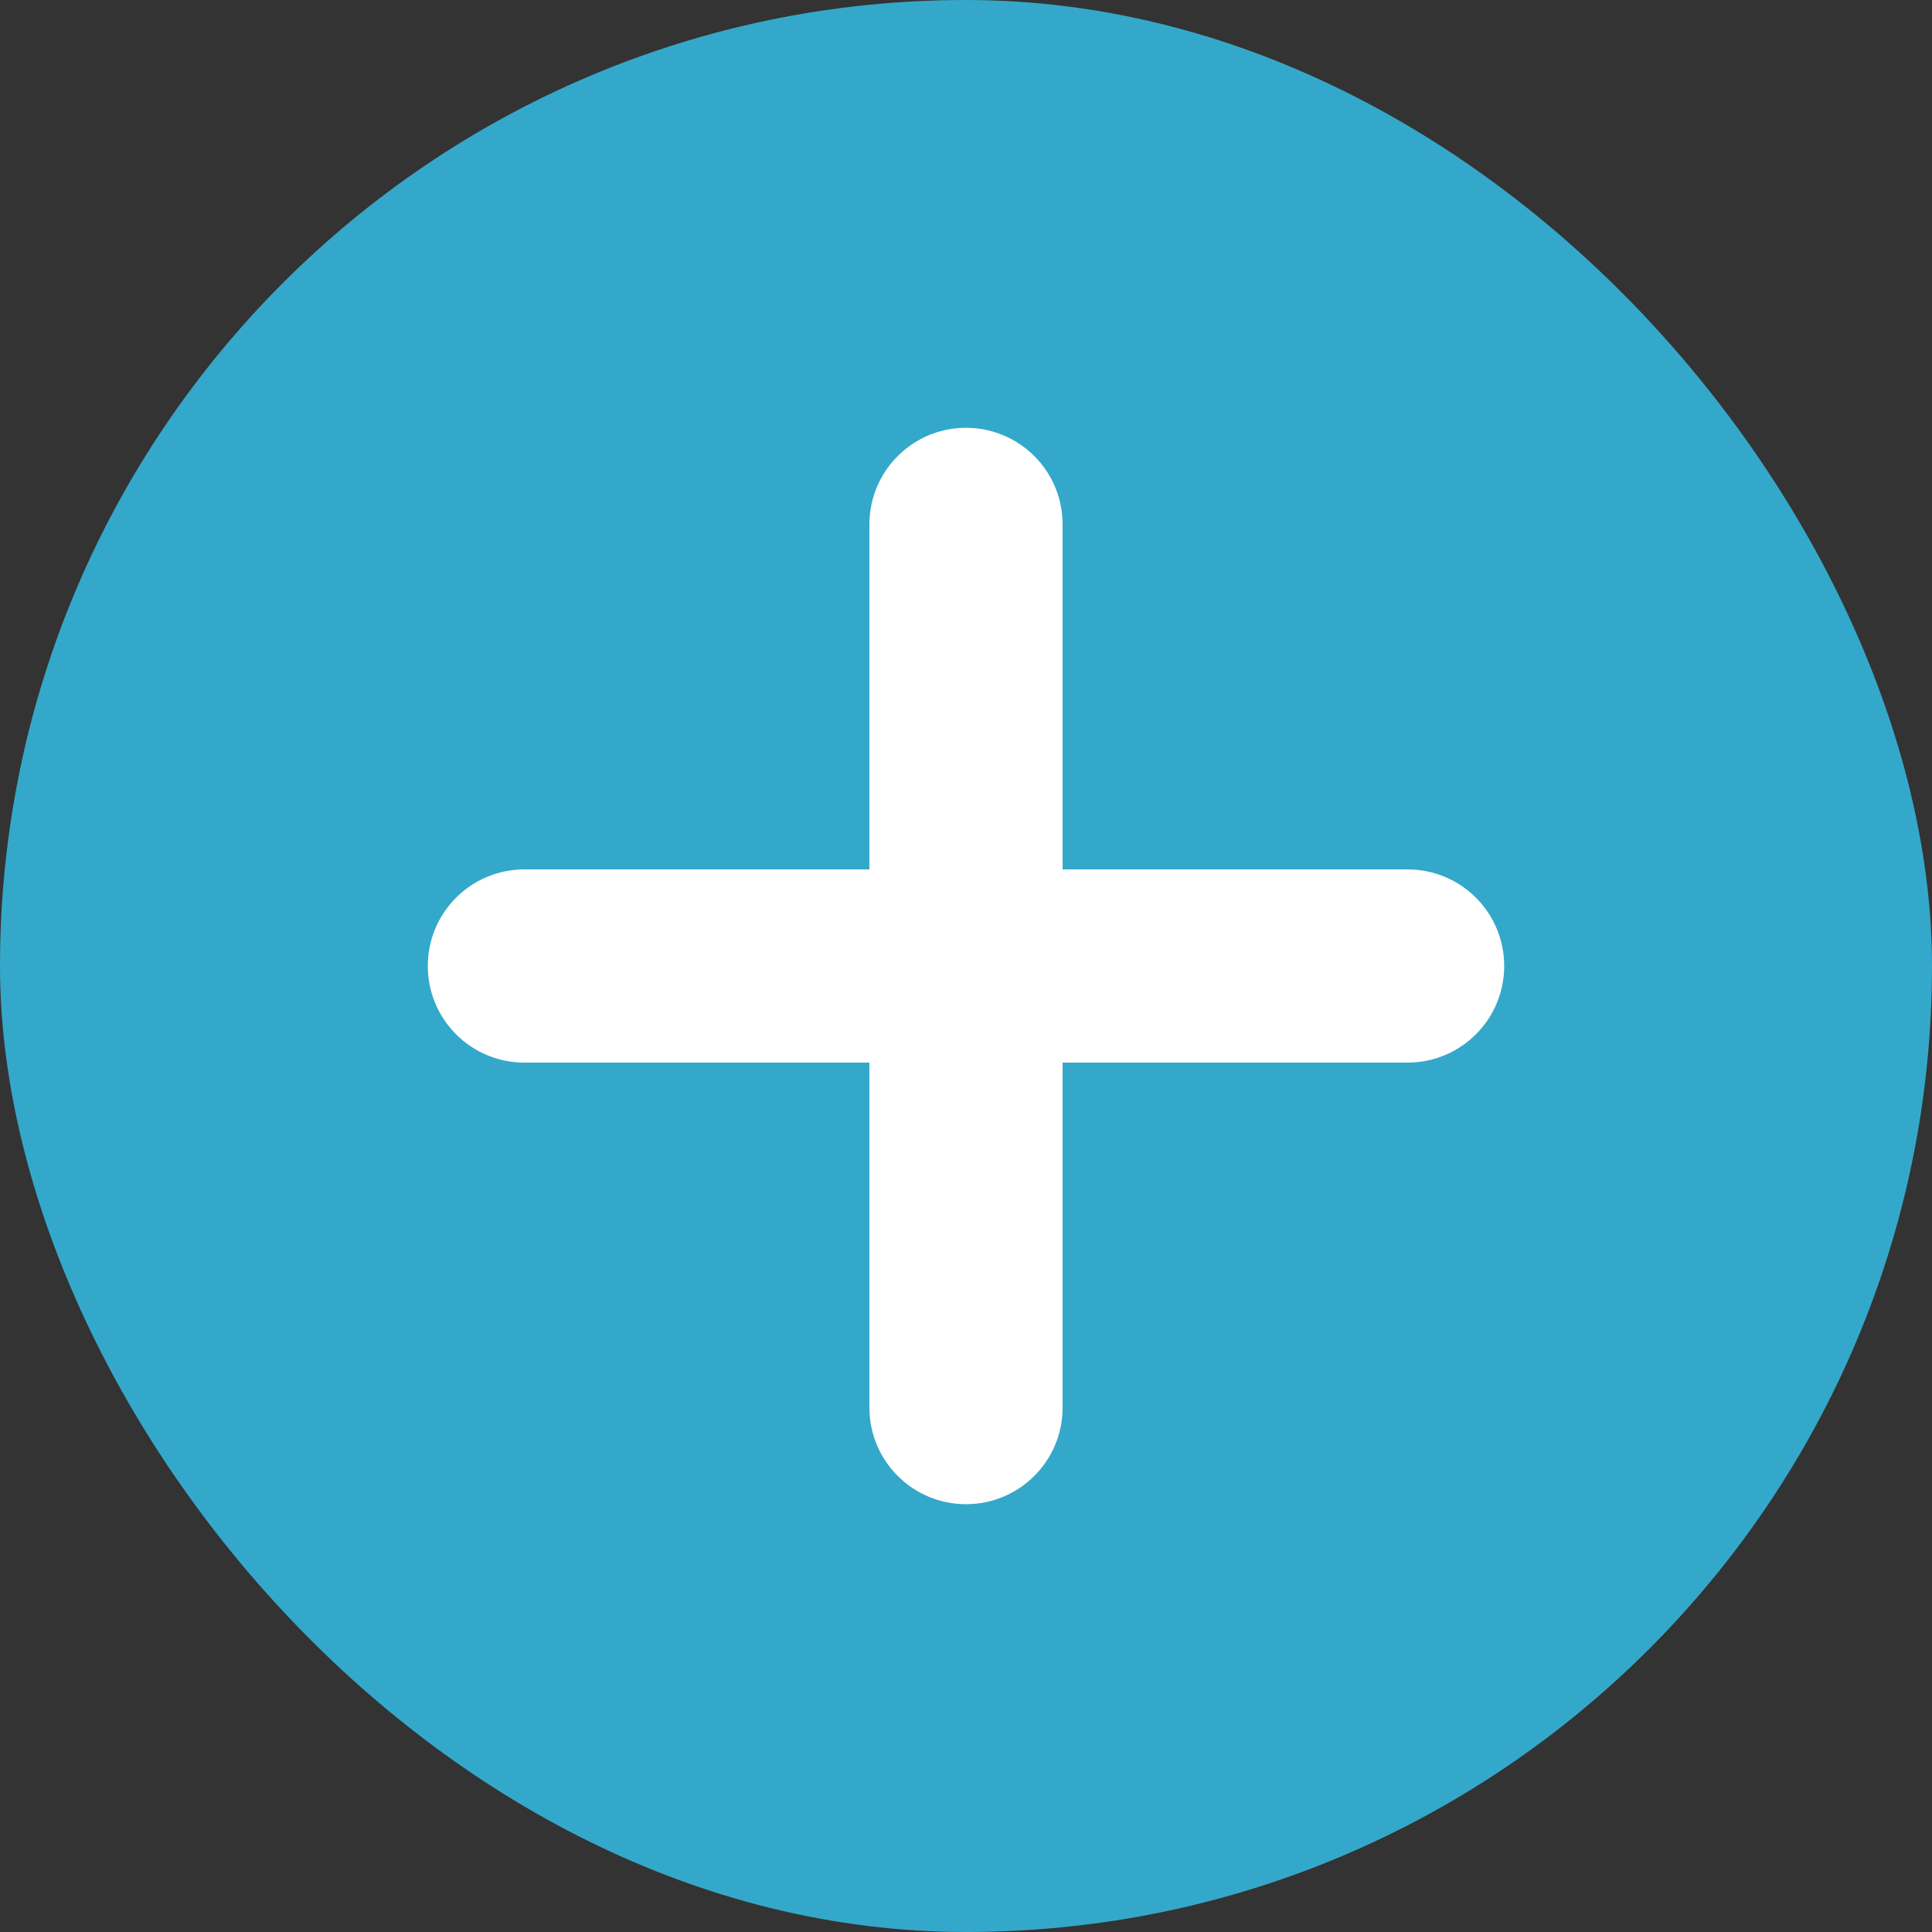 <svg width="30" height="30" viewBox="0 0 30 30" fill="none" xmlns="http://www.w3.org/2000/svg">
<rect x="0" y="0" width="30" height="30" fill="#333333" stroke="none"/>
<rect width="30" height="30" rx="15" fill="#35C5F0" fill-opacity="0.8"/>
<path d="M8.143 13.5C7.314 13.5 6.643 14.171 6.643 15C6.643 15.828 7.314 16.5 8.143 16.5V13.5ZM15 16.5C15.828 16.5 16.5 15.828 16.5 15C16.5 14.171 15.828 13.5 15 13.5V16.5ZM15 13.5C14.172 13.5 13.5 14.171 13.5 15C13.5 15.828 14.172 16.5 15 16.5V13.5ZM21.857 16.5C22.686 16.5 23.357 15.828 23.357 15C23.357 14.171 22.686 13.5 21.857 13.5V16.5ZM16.5 15C16.5 14.172 15.829 13.5 15 13.5C14.172 13.5 13.5 14.172 13.5 15H16.5ZM13.5 21.857C13.5 22.686 14.172 23.357 15 23.357C15.829 23.357 16.5 22.686 16.5 21.857H13.5ZM13.5 15C13.5 15.828 14.172 16.5 15 16.5C15.829 16.5 16.5 15.828 16.5 15H13.5ZM16.5 8.143C16.5 7.314 15.829 6.643 15 6.643C14.172 6.643 13.5 7.314 13.5 8.143H16.5ZM8.143 15V16.5H15V15V13.5H8.143V15ZM15 15V16.5H21.857V15V13.5H15V15ZM15 15C15 15 13.5 15 13.5 15C13.5 15 13.5 15 13.5 15C13.5 15 13.5 15 13.5 15C13.5 15 13.5 15 13.5 15C13.5 15 13.5 15 13.5 15C13.5 15 13.5 15 13.5 15C13.5 15 13.5 15 13.5 15C13.5 15 13.5 15 13.5 15C13.5 15 13.5 15 13.5 15C13.5 15 13.5 15 13.5 15C13.5 15 13.5 15 13.5 15C13.5 15 13.5 15 13.5 15C13.5 15 13.5 15 13.5 15C13.5 15 13.5 15 13.5 15C13.5 15 13.5 15 13.5 15C13.5 15 13.5 15 13.5 15C13.5 15 13.5 15 13.5 15C13.5 15 13.5 15 13.5 15C13.5 15 13.5 15 13.5 15C13.5 15 13.5 15 13.5 15C13.5 15 13.5 15.001 13.5 15.001C13.5 15.001 13.5 15.001 13.5 15.001C13.5 15.001 13.5 15.001 13.5 15.001C13.5 15.001 13.5 15.001 13.5 15.001C13.5 15.001 13.5 15.001 13.5 15.001C13.5 15.001 13.5 15.001 13.5 15.001C13.5 15.001 13.5 15.001 13.5 15.001C13.5 15.001 13.5 15.001 13.5 15.001C13.5 15.001 13.5 15.001 13.5 15.001C13.5 15.001 13.5 15.001 13.5 15.001C13.5 15.001 13.5 15.002 13.5 15.002C13.5 15.002 13.5 15.002 13.5 15.002C13.5 15.002 13.5 15.002 13.5 15.002C13.5 15.002 13.5 15.002 13.5 15.002C13.5 15.002 13.5 15.002 13.5 15.002C13.5 15.002 13.5 15.002 13.5 15.002C13.5 15.002 13.5 15.002 13.5 15.003C13.5 15.003 13.5 15.003 13.5 15.003C13.5 15.003 13.5 15.003 13.5 15.003C13.5 15.003 13.5 15.003 13.5 15.003C13.5 15.003 13.5 15.003 13.5 15.004C13.5 15.004 13.5 15.004 13.5 15.004C13.5 15.004 13.5 15.004 13.5 15.004C13.5 15.004 13.5 15.004 13.5 15.004C13.5 15.005 13.5 15.005 13.5 15.005C13.5 15.005 13.5 15.005 13.5 15.005C13.5 15.005 13.5 15.005 13.5 15.005C13.5 15.005 13.5 15.005 13.5 15.006C13.5 15.006 13.5 15.006 13.5 15.006C13.5 15.006 13.5 15.006 13.5 15.006C13.5 15.007 13.5 15.007 13.5 15.007C13.5 15.007 13.5 15.007 13.5 15.007C13.5 15.007 13.5 15.008 13.5 15.008C13.5 15.008 13.5 15.008 13.5 15.008C13.5 15.008 13.5 15.008 13.5 15.008C13.5 15.009 13.5 15.009 13.5 15.009C13.5 15.009 13.5 15.009 13.5 15.009C13.5 15.01 13.5 15.01 13.5 15.01C13.5 15.01 13.5 15.01 13.5 15.011C13.5 15.011 13.5 15.011 13.5 15.011C13.5 15.011 13.5 15.011 13.5 15.012C13.5 15.012 13.5 15.012 13.5 15.012C13.5 15.012 13.5 15.013 13.5 15.013C13.5 15.013 13.5 15.013 13.5 15.013C13.5 15.014 13.5 15.014 13.5 15.014C13.5 15.014 13.5 15.014 13.5 15.015C13.5 15.015 13.5 15.015 13.5 15.015C13.5 15.016 13.5 15.016 13.5 15.016C13.5 15.016 13.5 15.017 13.5 15.017C13.5 15.017 13.5 15.017 13.5 15.018C13.5 15.018 13.5 15.018 13.5 15.018C13.5 15.018 13.5 15.019 13.5 15.019C13.5 15.019 13.5 15.02 13.5 15.02C13.5 15.02 13.5 15.02 13.5 15.021C13.5 15.021 13.5 15.021 13.5 15.022C13.5 15.022 13.5 15.022 13.5 15.022C13.5 15.023 13.5 15.023 13.5 15.023C13.5 15.024 13.5 15.024 13.5 15.024C13.5 15.025 13.5 15.025 13.5 15.025C13.5 15.025 13.5 15.026 13.5 15.026C13.5 15.027 13.5 15.027 13.5 15.027C13.5 15.027 13.5 15.028 13.5 15.028C13.5 15.028 13.5 15.029 13.5 15.029C13.5 15.03 13.5 15.03 13.5 15.03C13.5 15.031 13.5 15.031 13.5 15.031C13.5 15.032 13.5 15.032 13.5 15.033C13.5 15.033 13.5 15.033 13.5 15.034C13.5 15.034 13.5 15.034 13.5 15.035C13.5 15.035 13.5 15.036 13.5 15.036C13.5 15.036 13.5 15.037 13.5 15.037C13.5 15.038 13.5 15.038 13.5 15.039C13.5 15.039 13.5 15.039 13.5 15.04C13.5 15.04 13.5 15.041 13.5 15.041C13.5 15.041 13.5 15.042 13.5 15.042C13.5 15.043 13.5 15.043 13.5 15.044C13.5 15.044 13.5 15.045 13.5 15.045C13.5 15.046 13.5 15.046 13.5 15.047C13.5 15.047 13.5 15.048 13.5 15.048C13.5 15.049 13.5 15.049 13.5 15.05C13.5 15.05 13.5 15.051 13.5 15.051C13.5 15.052 13.5 15.052 13.5 15.053C13.5 15.053 13.5 15.054 13.5 15.054C13.5 15.055 13.5 15.055 13.5 15.056C13.5 15.056 13.5 15.057 13.5 15.057C13.5 15.058 13.5 15.059 13.5 15.059C13.5 15.06 13.5 15.06 13.5 15.061C13.5 15.061 13.5 15.062 13.5 15.063C13.5 15.063 13.5 15.064 13.5 15.064C13.5 15.065 13.5 15.066 13.5 15.066C13.5 15.067 13.5 15.067 13.5 15.068C13.5 15.069 13.5 15.069 13.5 15.07C13.5 15.07 13.5 15.071 13.5 15.072C13.5 15.072 13.5 15.073 13.5 15.074C13.5 15.074 13.5 15.075 13.5 15.076C13.5 15.076 13.5 15.077 13.5 15.078C13.5 15.078 13.5 15.079 13.5 15.08C13.5 15.08 13.5 15.081 13.5 15.082C13.5 15.082 13.5 15.083 13.5 15.084C13.5 15.085 13.5 15.085 13.5 15.086C13.5 15.087 13.5 15.088 13.5 15.088C13.5 15.089 13.5 15.09 13.5 15.091C13.5 15.091 13.5 15.092 13.5 15.093C13.5 15.094 13.5 15.094 13.5 15.095C13.5 15.096 13.5 15.097 13.5 15.097C13.5 15.098 13.5 15.099 13.5 15.1C13.5 15.101 13.5 15.101 13.5 15.102C13.5 15.103 13.5 15.104 13.5 15.105C13.5 15.105 13.5 15.106 13.5 15.107C13.5 15.108 13.5 15.109 13.5 15.11C13.5 15.111 13.5 15.111 13.5 15.112C13.5 15.113 13.5 15.114 13.5 15.115C13.5 15.116 13.5 15.117 13.5 15.117C13.5 15.118 13.5 15.119 13.5 15.12C13.5 15.121 13.5 15.122 13.5 15.123C13.5 15.124 13.5 15.125 13.5 15.126C13.5 15.127 13.5 15.128 13.5 15.129C13.5 15.13 13.5 15.13 13.5 15.131C13.5 15.132 13.5 15.133 13.5 15.134C13.5 15.135 13.5 15.136 13.5 15.137C13.5 15.138 13.5 15.139 13.5 15.14C13.5 15.141 13.5 15.142 13.5 15.143C13.5 15.144 13.5 15.145 13.5 15.146C13.5 15.147 13.5 15.148 13.5 15.149C13.5 15.15 13.5 15.152 13.5 15.153C13.5 15.154 13.5 15.155 13.5 15.156C13.5 15.157 13.5 15.158 13.5 15.159C13.5 15.16 13.5 15.161 13.5 15.162C13.5 15.163 13.5 15.165 13.5 15.166C13.5 15.167 13.5 15.168 13.5 15.169C13.5 15.17 13.5 15.171 13.5 15.172C13.5 15.174 13.5 15.175 13.5 15.176C13.5 15.177 13.5 15.178 13.5 15.179C13.5 15.181 13.5 15.182 13.5 15.183C13.5 15.184 13.5 15.185 13.5 15.187C13.5 15.188 13.5 15.189 13.5 15.19C13.5 15.191 13.5 15.193 13.5 15.194C13.5 15.195 13.5 15.197 13.5 15.198C13.5 15.199 13.5 15.2 13.5 15.201C13.5 15.203 13.5 15.204 13.5 15.205C13.5 15.207 13.5 15.208 13.5 15.209C13.5 15.211 13.5 15.212 13.5 15.213C13.5 15.214 13.5 15.216 13.5 15.217C13.5 15.219 13.5 15.22 13.5 15.221C13.5 15.223 13.5 15.224 13.5 15.225C13.5 15.227 13.5 15.228 13.5 15.229C13.5 15.231 13.5 15.232 13.5 15.234C13.5 15.235 13.5 15.236 13.5 15.238C13.5 15.239 13.5 15.241 13.5 15.242C13.5 15.244 13.5 15.245 13.5 15.247C13.5 15.248 13.5 15.249 13.5 15.251C13.5 15.252 13.5 15.254 13.5 15.255C13.5 15.257 13.5 15.258 13.5 15.26C13.5 15.261 13.5 15.263 13.5 15.264C13.5 15.266 13.5 15.268 13.5 15.269C13.5 15.271 13.5 15.272 13.5 15.274C13.5 15.275 13.5 15.277 13.5 15.278C13.5 15.28 13.5 15.282 13.5 15.283C13.5 15.285 13.5 15.287 13.5 15.288C13.5 15.29 13.5 15.291 13.5 15.293C13.5 15.295 13.5 15.296 13.5 15.298C13.5 15.3 13.5 15.301 13.5 15.303C13.5 15.305 13.5 15.306 13.5 15.308C13.5 15.31 13.5 15.311 13.5 15.313C13.5 15.315 13.5 15.316 13.5 15.318C13.5 15.32 13.5 15.322 13.5 15.323C13.5 15.325 13.5 15.327 13.5 15.329C13.5 15.331 13.5 15.332 13.5 15.334C13.5 15.336 13.5 15.338 13.5 15.339C13.5 15.341 13.5 15.343 13.5 15.345C13.5 15.347 13.5 15.349 13.5 15.35C13.5 15.352 13.5 15.354 13.5 15.356C13.5 15.358 13.5 15.36 13.5 15.362C13.5 15.364 13.5 15.365 13.5 15.367C13.5 15.369 13.5 15.371 13.5 15.373C13.5 15.375 13.5 15.377 13.5 15.379C13.5 15.381 13.5 15.383 13.5 15.385C13.5 15.387 13.5 15.389 13.5 15.391C13.5 15.393 13.5 15.395 13.5 15.397C13.5 15.399 13.5 15.401 13.5 15.403C13.5 15.405 13.5 15.407 13.5 15.409C13.5 15.411 13.5 15.413 13.5 15.415C13.5 15.417 13.5 15.419 13.5 15.421C13.5 15.423 13.5 15.425 13.5 15.427C13.5 15.43 13.5 15.432 13.5 15.434C13.5 15.436 13.5 15.438 13.5 15.44C13.5 15.442 13.5 15.444 13.5 15.447C13.5 15.449 13.5 15.451 13.5 15.453C13.5 15.455 13.5 15.457 13.5 15.46C13.5 15.462 13.5 15.464 13.5 15.466C13.5 15.469 13.5 15.471 13.5 15.473C13.5 15.475 13.5 15.478 13.5 15.48C13.5 15.482 13.5 15.485 13.5 15.487C13.5 15.489 13.5 15.491 13.5 15.494C13.5 15.496 13.5 15.498 13.5 15.501C13.5 15.503 13.5 15.505 13.5 15.508C13.5 15.51 13.5 15.512 13.5 15.515C13.5 15.517 13.5 15.52 13.5 15.522C13.5 15.524 13.5 15.527 13.5 15.529C13.5 15.532 13.5 15.534 13.5 15.537C13.5 15.539 13.5 15.541 13.5 15.544C13.5 15.546 13.5 15.549 13.5 15.552C13.5 15.554 13.5 15.556 13.5 15.559C13.5 15.562 13.5 15.564 13.5 15.567C13.5 15.569 13.5 15.572 13.5 15.574C13.5 15.577 13.5 15.579 13.5 15.582C13.5 15.585 13.5 15.587 13.5 15.59C13.5 15.592 13.5 15.595 13.5 15.598C13.5 15.6 13.5 15.603 13.5 15.605C13.5 15.608 13.5 15.611 13.5 15.614C13.5 15.616 13.5 15.619 13.5 15.622C13.5 15.624 13.5 15.627 13.5 15.63C13.5 15.633 13.5 15.635 13.5 15.638C13.5 15.641 13.5 15.643 13.5 15.646C13.5 15.649 13.5 15.652 13.5 15.655C13.5 15.657 13.5 15.66 13.5 15.663C13.5 15.666 13.5 15.669 13.5 15.671C13.5 15.674 13.5 15.677 13.5 15.68C13.5 15.683 13.5 15.686 13.5 15.689C13.5 15.692 13.5 15.695 13.5 15.697C13.5 15.7 13.5 15.703 13.5 15.706C13.5 15.709 13.5 15.712 13.5 15.715C13.5 15.718 13.5 15.721 13.5 15.724C13.5 15.727 13.5 15.73 13.5 15.733C13.5 15.736 13.5 15.739 13.5 15.742C13.5 15.745 13.5 15.748 13.5 15.751C13.5 15.754 13.5 15.758 13.5 15.761C13.5 15.764 13.5 15.767 13.5 15.77C13.5 15.773 13.5 15.776 13.5 15.779C13.5 15.782 13.5 15.786 13.5 15.789C13.5 15.792 13.5 15.795 13.5 15.798C13.5 15.802 13.5 15.805 13.5 15.808C13.5 15.811 13.5 15.814 13.5 15.818C13.5 15.821 13.5 15.824 13.5 15.827C13.5 15.831 13.5 15.834 13.5 15.837C13.5 15.841 13.5 15.844 13.5 15.847C13.5 15.851 13.5 15.854 13.5 15.857C13.5 15.861 13.5 15.864 13.5 15.867C13.5 15.871 13.5 15.874 13.5 15.877C13.5 15.881 13.5 15.884 13.5 15.888C13.5 15.891 13.5 15.895 13.5 15.898C13.5 15.901 13.5 15.905 13.5 15.908C13.5 15.912 13.5 15.915 13.5 15.919C13.5 15.922 13.5 15.926 13.5 15.929C13.5 15.933 13.5 15.937 13.5 15.94C13.5 15.944 13.5 15.947 13.5 15.951C13.5 15.954 13.5 15.958 13.5 15.962C13.5 15.965 13.5 15.969 13.5 15.972C13.5 15.976 13.5 15.98 13.5 15.983C13.5 15.987 13.5 15.991 13.5 15.995C13.5 15.998 13.5 16.002 13.5 16.006C13.5 16.009 13.5 16.013 13.5 16.017C13.5 16.021 13.5 16.024 13.5 16.028C13.5 16.032 13.5 16.036 13.5 16.04C13.5 16.043 13.5 16.047 13.5 16.051C13.5 16.055 13.5 16.059 13.5 16.062C13.5 16.066 13.5 16.07 13.5 16.074C13.5 16.078 13.5 16.082 13.5 16.086C13.5 16.09 13.5 16.094 13.5 16.098C13.5 16.102 13.5 16.106 13.5 16.11C13.5 16.113 13.5 16.117 13.5 16.122C13.5 16.125 13.5 16.13 13.5 16.134C13.5 16.138 13.5 16.142 13.5 16.146C13.5 16.15 13.5 16.154 13.5 16.158C13.5 16.162 13.5 16.166 13.5 16.17C13.5 16.174 13.5 16.178 13.5 16.183C13.5 16.187 13.5 16.191 13.5 16.195C13.5 16.199 13.5 16.203 13.5 16.208C13.5 16.212 13.5 16.216 13.5 16.22C13.5 16.225 13.5 16.229 13.5 16.233C13.5 16.237 13.5 16.242 13.5 16.246C13.5 16.25 13.5 16.255 13.5 16.259C13.5 16.263 13.5 16.268 13.5 16.272C13.5 16.276 13.5 16.281 13.5 16.285C13.5 16.29 13.5 16.294 13.5 16.298C13.5 16.303 13.5 16.307 13.5 16.312C13.5 16.316 13.5 16.32 13.5 16.325C13.5 16.329 13.5 16.334 13.5 16.338C13.5 16.343 13.5 16.348 13.5 16.352C13.5 16.357 13.5 16.361 13.5 16.366C13.5 16.37 13.5 16.375 13.5 16.379C13.5 16.384 13.5 16.389 13.5 16.393C13.5 16.398 13.5 16.402 13.5 16.407C13.5 16.412 13.5 16.416 13.5 16.421C13.5 16.426 13.5 16.431 13.5 16.435C13.5 16.44 13.5 16.445 13.5 16.45C13.5 16.454 13.5 16.459 13.5 16.464C13.5 16.469 13.5 16.473 13.5 16.478C13.5 16.483 13.5 16.488 13.5 16.493C13.5 16.498 13.5 16.503 13.5 16.507C13.5 16.512 13.5 16.517 13.5 16.522C13.5 16.527 13.5 16.532 13.5 16.537C13.5 16.542 13.5 16.547 13.5 16.552C13.5 16.557 13.5 16.562 13.5 16.567C13.5 16.572 13.5 16.577 13.5 16.582C13.5 16.587 13.5 16.592 13.5 16.597C13.5 16.602 13.5 16.607 13.5 16.612C13.5 16.617 13.5 16.622 13.5 16.628C13.5 16.633 13.5 16.638 13.5 16.643C13.5 16.648 13.5 16.653 13.5 16.659C13.5 16.664 13.5 16.669 13.5 16.674C13.5 16.679 13.5 16.685 13.5 16.69C13.5 16.695 13.5 16.7 13.5 16.706C13.5 16.711 13.5 16.716 13.5 16.722C13.5 16.727 13.5 16.732 13.5 16.738C13.5 16.743 13.5 16.748 13.5 16.754C13.5 16.759 13.5 16.765 13.5 16.77C13.5 16.776 13.5 16.781 13.5 16.786C13.5 16.792 13.5 16.797 13.5 16.803C13.5 16.808 13.5 16.814 13.5 16.819C13.5 16.825 13.5 16.83 13.5 16.836C13.5 16.842 13.5 16.847 13.5 16.853C13.5 16.858 13.5 16.864 13.5 16.87C13.5 16.875 13.5 16.881 13.5 16.887C13.5 16.892 13.5 16.898 13.5 16.904C13.5 16.909 13.5 16.915 13.5 16.921C13.5 16.927 13.5 16.932 13.5 16.938C13.5 16.944 13.5 16.95 13.5 16.955C13.5 16.961 13.5 16.967 13.5 16.973C13.5 16.979 13.5 16.985 13.5 16.99C13.5 16.996 13.5 17.002 13.5 17.008C13.5 17.014 13.5 17.02 13.5 17.026C13.5 17.032 13.5 17.038 13.5 17.044C13.5 17.05 13.5 17.056 13.5 17.062C13.5 17.068 13.5 17.074 13.5 17.08C13.5 17.086 13.5 17.092 13.5 17.098C13.5 17.104 13.5 17.11 13.5 17.116C13.5 17.122 13.5 17.128 13.5 17.135C13.5 17.141 13.5 17.147 13.5 17.153C13.5 17.159 13.5 17.166 13.5 17.172C13.5 17.178 13.5 17.184 13.5 17.191C13.5 17.197 13.5 17.203 13.5 17.209C13.5 17.216 13.5 17.222 13.5 17.228C13.5 17.235 13.5 17.241 13.5 17.247C13.5 17.254 13.5 17.26 13.5 17.266C13.5 17.273 13.5 17.279 13.5 17.286C13.5 17.292 13.5 17.299 13.5 17.305C13.5 17.311 13.5 17.318 13.5 17.325C13.5 17.331 13.5 17.338 13.5 17.344C13.5 17.351 13.5 17.357 13.5 17.364C13.5 17.37 13.5 17.377 13.5 17.384C13.5 17.39 13.5 17.397 13.5 17.404C13.5 17.41 13.5 17.417 13.5 17.424C13.5 17.43 13.5 17.437 13.5 17.444C13.5 17.451 13.5 17.457 13.5 17.464C13.5 17.471 13.5 17.477 13.5 17.484C13.5 17.491 13.5 17.498 13.5 17.505C13.5 17.512 13.5 17.518 13.5 17.525C13.5 17.532 13.5 17.539 13.5 17.546C13.5 17.553 13.5 17.56 13.5 17.567C13.5 17.574 13.5 17.581 13.5 17.588C13.5 17.595 13.5 17.602 13.5 17.609C13.5 17.616 13.5 17.623 13.5 17.63C13.5 17.637 13.5 17.644 13.5 17.651C13.5 17.658 13.5 17.666 13.5 17.673C13.5 17.68 13.5 17.687 13.5 17.694C13.5 17.701 13.5 17.709 13.5 17.716C13.5 17.723 13.5 17.73 13.5 17.738C13.5 17.745 13.5 17.752 13.5 17.759C13.5 17.767 13.5 17.774 13.5 17.781C13.5 17.789 13.5 17.796 13.5 17.803C13.5 17.811 13.5 17.818 13.5 17.826C13.5 17.833 13.5 17.84 13.5 17.848C13.5 17.855 13.5 17.863 13.5 17.87C13.5 17.878 13.5 17.885 13.5 17.893C13.5 17.9 13.5 17.908 13.5 17.916C13.5 17.923 13.5 17.931 13.5 17.938C13.5 17.946 13.5 17.953 13.5 17.961C13.5 17.969 13.5 17.977 13.5 17.984C13.5 17.992 13.5 18 13.5 18.007C13.5 18.015 13.5 18.023 13.5 18.031C13.5 18.038 13.5 18.046 13.5 18.054C13.5 18.062 13.5 18.07 13.5 18.078C13.5 18.085 13.5 18.093 13.5 18.101C13.5 18.109 13.5 18.117 13.5 18.125C13.5 18.133 13.5 18.141 13.5 18.149C13.5 18.157 13.5 18.165 13.5 18.173C13.5 18.181 13.5 18.189 13.5 18.197C13.5 18.205 13.5 18.213 13.5 18.221C13.5 18.229 13.5 18.237 13.5 18.245C13.5 18.253 13.5 18.262 13.5 18.27C13.5 18.278 13.5 18.286 13.5 18.294C13.5 18.302 13.5 18.311 13.5 18.319C13.5 18.327 13.5 18.336 13.5 18.344C13.5 18.352 13.5 18.36 13.5 18.369C13.5 18.377 13.5 18.386 13.5 18.394C13.5 18.402 13.5 18.411 13.5 18.419C13.5 18.427 13.5 18.436 13.5 18.444C13.5 18.453 13.5 18.461 13.5 18.47C13.5 18.478 13.5 18.487 13.5 18.495C13.5 18.504 13.5 18.513 13.5 18.521C13.5 18.53 13.5 18.538 13.5 18.547C13.5 18.556 13.5 18.564 13.5 18.573C13.5 18.582 13.5 18.59 13.5 18.599C13.5 18.608 13.5 18.616 13.5 18.625C13.5 18.634 13.5 18.643 13.5 18.652C13.5 18.66 13.5 18.669 13.5 18.678C13.5 18.687 13.5 18.696 13.5 18.705C13.5 18.713 13.5 18.722 13.5 18.731C13.5 18.74 13.5 18.749 13.5 18.758C13.5 18.767 13.5 18.776 13.5 18.785C13.5 18.794 13.5 18.803 13.5 18.812C13.5 18.821 13.5 18.83 13.5 18.84C13.5 18.849 13.5 18.858 13.5 18.867C13.5 18.876 13.5 18.885 13.5 18.894C13.5 18.904 13.5 18.913 13.5 18.922C13.5 18.931 13.5 18.94 13.5 18.95C13.5 18.959 13.5 18.968 13.5 18.978C13.5 18.987 13.5 18.996 13.5 19.006C13.5 19.015 13.5 19.024 13.5 19.034C13.5 19.043 13.5 19.052 13.5 19.062C13.5 19.071 13.5 19.081 13.5 19.09C13.5 19.1 13.5 19.109 13.5 19.119C13.5 19.128 13.5 19.138 13.5 19.148C13.5 19.157 13.5 19.167 13.5 19.176C13.5 19.186 13.5 19.196 13.5 19.205C13.5 19.215 13.5 19.225 13.5 19.234C13.5 19.244 13.5 19.254 13.5 19.264C13.5 19.273 13.5 19.283 13.5 19.293C13.5 19.303 13.5 19.313 13.5 19.322C13.5 19.332 13.5 19.342 13.5 19.352C13.5 19.362 13.5 19.372 13.5 19.382C13.5 19.392 13.5 19.402 13.5 19.412C13.5 19.422 13.5 19.432 13.5 19.442C13.5 19.452 13.5 19.462 13.5 19.472C13.5 19.482 13.5 19.492 13.5 19.502C13.5 19.512 13.5 19.522 13.5 19.532C13.5 19.543 13.5 19.553 13.5 19.563C13.5 19.573 13.5 19.584 13.5 19.594C13.5 19.604 13.5 19.614 13.5 19.625C13.5 19.635 13.5 19.645 13.5 19.655C13.5 19.666 13.5 19.676 13.5 19.687C13.5 19.697 13.5 19.707 13.5 19.718C13.5 19.728 13.5 19.739 13.5 19.749C13.5 19.76 13.5 19.77 13.5 19.781C13.5 19.791 13.5 19.802 13.5 19.812C13.5 19.823 13.5 19.834 13.5 19.844C13.5 19.855 13.5 19.866 13.5 19.876C13.5 19.887 13.5 19.898 13.5 19.908C13.5 19.919 13.5 19.93 13.5 19.941C13.5 19.951 13.5 19.962 13.5 19.973C13.5 19.984 13.5 19.994 13.5 20.005C13.5 20.016 13.5 20.027 13.5 20.038C13.5 20.049 13.5 20.06 13.5 20.071C13.5 20.082 13.5 20.093 13.5 20.104C13.5 20.115 13.5 20.126 13.5 20.137C13.5 20.148 13.5 20.159 13.5 20.17C13.5 20.181 13.5 20.192 13.5 20.203C13.5 20.215 13.5 20.226 13.5 20.237C13.5 20.248 13.5 20.259 13.5 20.27C13.5 20.282 13.5 20.293 13.5 20.304C13.5 20.316 13.5 20.327 13.5 20.338C13.5 20.349 13.5 20.361 13.5 20.372C13.5 20.384 13.5 20.395 13.5 20.407C13.5 20.418 13.5 20.429 13.5 20.441C13.5 20.452 13.5 20.464 13.5 20.475C13.5 20.487 13.5 20.498 13.5 20.51C13.5 20.522 13.5 20.533 13.5 20.545C13.5 20.556 13.5 20.568 13.5 20.58C13.5 20.591 13.5 20.603 13.5 20.615C13.5 20.627 13.5 20.638 13.5 20.65C13.5 20.662 13.5 20.674 13.5 20.686C13.5 20.697 13.5 20.709 13.5 20.721C13.5 20.733 13.5 20.745 13.5 20.757C13.5 20.769 13.5 20.781 13.5 20.793C13.5 20.805 13.5 20.817 13.5 20.828C13.5 20.84 13.5 20.853 13.5 20.865C13.5 20.877 13.5 20.889 13.5 20.901C13.5 20.913 13.5 20.925 13.5 20.937C13.5 20.95 13.5 20.962 13.5 20.974C13.5 20.986 13.5 20.998 13.5 21.011C13.5 21.023 13.5 21.035 13.5 21.047C13.5 21.06 13.5 21.072 13.5 21.085C13.5 21.097 13.5 21.109 13.5 21.122C13.5 21.134 13.5 21.147 13.5 21.159C13.5 21.172 13.5 21.184 13.5 21.197C13.5 21.209 13.5 21.222 13.5 21.234C13.5 21.247 13.5 21.259 13.5 21.272C13.5 21.285 13.5 21.297 13.5 21.31C13.5 21.323 13.5 21.335 13.5 21.348C13.5 21.361 13.5 21.373 13.5 21.386C13.5 21.399 13.5 21.412 13.5 21.425C13.5 21.437 13.5 21.45 13.5 21.463C13.5 21.476 13.5 21.489 13.5 21.502C13.5 21.515 13.5 21.528 13.5 21.541C13.5 21.554 13.5 21.567 13.5 21.58C13.5 21.593 13.5 21.606 13.5 21.619C13.5 21.632 13.5 21.645 13.5 21.658C13.5 21.671 13.5 21.684 13.5 21.698C13.5 21.711 13.5 21.724 13.5 21.737C13.5 21.75 13.5 21.764 13.5 21.777C13.5 21.79 13.5 21.804 13.5 21.817C13.5 21.83 13.5 21.844 13.5 21.857H15H16.5C16.5 21.844 16.5 21.83 16.5 21.817C16.5 21.804 16.5 21.79 16.5 21.777C16.5 21.764 16.5 21.75 16.5 21.737C16.5 21.724 16.5 21.711 16.5 21.698C16.5 21.684 16.5 21.671 16.5 21.658C16.5 21.645 16.5 21.632 16.5 21.619C16.5 21.606 16.5 21.593 16.5 21.58C16.5 21.567 16.5 21.554 16.5 21.541C16.5 21.528 16.5 21.515 16.5 21.502C16.5 21.489 16.5 21.476 16.5 21.463C16.5 21.45 16.5 21.437 16.5 21.425C16.5 21.412 16.5 21.399 16.5 21.386C16.5 21.373 16.5 21.361 16.5 21.348C16.5 21.335 16.5 21.323 16.5 21.31C16.5 21.297 16.5 21.285 16.5 21.272C16.5 21.259 16.5 21.247 16.5 21.234C16.5 21.222 16.5 21.209 16.5 21.197C16.5 21.184 16.5 21.172 16.5 21.159C16.5 21.147 16.5 21.134 16.5 21.122C16.5 21.109 16.5 21.097 16.5 21.085C16.5 21.072 16.5 21.06 16.5 21.047C16.5 21.035 16.5 21.023 16.5 21.011C16.5 20.998 16.5 20.986 16.5 20.974C16.5 20.962 16.5 20.95 16.5 20.937C16.5 20.925 16.5 20.913 16.5 20.901C16.5 20.889 16.5 20.877 16.5 20.865C16.5 20.853 16.5 20.84 16.5 20.828C16.5 20.817 16.5 20.805 16.5 20.793C16.5 20.781 16.5 20.769 16.5 20.757C16.5 20.745 16.5 20.733 16.5 20.721C16.5 20.709 16.5 20.697 16.5 20.686C16.5 20.674 16.5 20.662 16.5 20.65C16.5 20.638 16.5 20.627 16.5 20.615C16.5 20.603 16.5 20.591 16.5 20.58C16.5 20.568 16.5 20.556 16.5 20.545C16.5 20.533 16.5 20.522 16.5 20.51C16.5 20.498 16.5 20.487 16.5 20.475C16.5 20.464 16.5 20.452 16.5 20.441C16.5 20.429 16.5 20.418 16.5 20.407C16.5 20.395 16.5 20.384 16.5 20.372C16.5 20.361 16.5 20.349 16.5 20.338C16.5 20.327 16.5 20.316 16.5 20.304C16.5 20.293 16.5 20.282 16.5 20.27C16.5 20.259 16.5 20.248 16.5 20.237C16.5 20.226 16.5 20.215 16.5 20.203C16.5 20.192 16.5 20.181 16.5 20.17C16.5 20.159 16.5 20.148 16.5 20.137C16.5 20.126 16.5 20.115 16.5 20.104C16.5 20.093 16.5 20.082 16.5 20.071C16.5 20.06 16.5 20.049 16.5 20.038C16.5 20.027 16.5 20.016 16.5 20.005C16.5 19.994 16.5 19.984 16.5 19.973C16.5 19.962 16.5 19.951 16.5 19.941C16.5 19.93 16.5 19.919 16.5 19.908C16.5 19.898 16.5 19.887 16.5 19.876C16.5 19.866 16.5 19.855 16.5 19.844C16.5 19.834 16.5 19.823 16.5 19.812C16.5 19.802 16.5 19.791 16.5 19.781C16.5 19.77 16.5 19.76 16.5 19.749C16.5 19.739 16.5 19.728 16.5 19.718C16.5 19.707 16.5 19.697 16.5 19.687C16.5 19.676 16.5 19.666 16.5 19.655C16.5 19.645 16.5 19.635 16.5 19.625C16.5 19.614 16.5 19.604 16.5 19.594C16.5 19.584 16.5 19.573 16.5 19.563C16.5 19.553 16.5 19.543 16.5 19.532C16.5 19.522 16.5 19.512 16.5 19.502C16.5 19.492 16.5 19.482 16.5 19.472C16.5 19.462 16.5 19.452 16.5 19.442C16.5 19.432 16.5 19.422 16.5 19.412C16.5 19.402 16.5 19.392 16.5 19.382C16.5 19.372 16.5 19.362 16.5 19.352C16.5 19.342 16.5 19.332 16.5 19.322C16.5 19.313 16.5 19.303 16.5 19.293C16.5 19.283 16.5 19.273 16.5 19.264C16.5 19.254 16.5 19.244 16.5 19.234C16.5 19.225 16.5 19.215 16.5 19.205C16.5 19.196 16.5 19.186 16.5 19.176C16.5 19.167 16.5 19.157 16.5 19.148C16.5 19.138 16.5 19.128 16.5 19.119C16.5 19.109 16.5 19.1 16.5 19.09C16.5 19.081 16.5 19.071 16.5 19.062C16.5 19.052 16.5 19.043 16.5 19.034C16.5 19.024 16.5 19.015 16.5 19.006C16.5 18.996 16.5 18.987 16.5 18.978C16.5 18.968 16.5 18.959 16.5 18.95C16.5 18.94 16.5 18.931 16.5 18.922C16.5 18.913 16.5 18.904 16.5 18.894C16.5 18.885 16.5 18.876 16.5 18.867C16.5 18.858 16.5 18.849 16.5 18.84C16.5 18.83 16.5 18.821 16.5 18.812C16.5 18.803 16.5 18.794 16.5 18.785C16.5 18.776 16.5 18.767 16.5 18.758C16.5 18.749 16.5 18.74 16.5 18.731C16.5 18.722 16.5 18.713 16.5 18.705C16.5 18.696 16.5 18.687 16.5 18.678C16.5 18.669 16.5 18.66 16.5 18.652C16.5 18.643 16.5 18.634 16.5 18.625C16.5 18.616 16.5 18.608 16.5 18.599C16.5 18.59 16.5 18.582 16.5 18.573C16.5 18.564 16.5 18.556 16.5 18.547C16.5 18.538 16.5 18.53 16.5 18.521C16.5 18.513 16.5 18.504 16.5 18.495C16.5 18.487 16.5 18.478 16.5 18.47C16.5 18.461 16.5 18.453 16.5 18.444C16.5 18.436 16.5 18.427 16.5 18.419C16.5 18.411 16.5 18.402 16.5 18.394C16.5 18.386 16.5 18.377 16.5 18.369C16.5 18.36 16.5 18.352 16.5 18.344C16.5 18.336 16.5 18.327 16.5 18.319C16.5 18.311 16.5 18.302 16.5 18.294C16.5 18.286 16.5 18.278 16.5 18.27C16.5 18.262 16.5 18.253 16.5 18.245C16.5 18.237 16.5 18.229 16.5 18.221C16.5 18.213 16.5 18.205 16.5 18.197C16.5 18.189 16.5 18.181 16.5 18.173C16.5 18.165 16.5 18.157 16.5 18.149C16.5 18.141 16.5 18.133 16.5 18.125C16.5 18.117 16.5 18.109 16.5 18.101C16.5 18.093 16.5 18.085 16.5 18.078C16.5 18.07 16.5 18.062 16.5 18.054C16.5 18.046 16.5 18.038 16.5 18.031C16.5 18.023 16.5 18.015 16.5 18.007C16.5 18 16.5 17.992 16.5 17.984C16.5 17.977 16.5 17.969 16.5 17.961C16.5 17.953 16.5 17.946 16.5 17.938C16.5 17.931 16.5 17.923 16.5 17.916C16.5 17.908 16.5 17.9 16.5 17.893C16.5 17.885 16.5 17.878 16.5 17.87C16.5 17.863 16.5 17.855 16.5 17.848C16.5 17.84 16.5 17.833 16.5 17.826C16.5 17.818 16.5 17.811 16.5 17.803C16.5 17.796 16.5 17.789 16.5 17.781C16.5 17.774 16.5 17.767 16.5 17.759C16.5 17.752 16.5 17.745 16.5 17.738C16.5 17.73 16.5 17.723 16.5 17.716C16.5 17.709 16.5 17.701 16.5 17.694C16.5 17.687 16.5 17.68 16.5 17.673C16.5 17.666 16.5 17.658 16.5 17.651C16.5 17.644 16.5 17.637 16.5 17.63C16.5 17.623 16.5 17.616 16.5 17.609C16.5 17.602 16.5 17.595 16.5 17.588C16.5 17.581 16.5 17.574 16.5 17.567C16.5 17.56 16.5 17.553 16.5 17.546C16.5 17.539 16.5 17.532 16.5 17.525C16.5 17.518 16.5 17.512 16.5 17.505C16.5 17.498 16.5 17.491 16.5 17.484C16.5 17.477 16.5 17.471 16.5 17.464C16.5 17.457 16.5 17.451 16.5 17.444C16.5 17.437 16.5 17.43 16.5 17.424C16.5 17.417 16.5 17.41 16.5 17.404C16.5 17.397 16.5 17.39 16.5 17.384C16.5 17.377 16.5 17.37 16.5 17.364C16.5 17.357 16.5 17.351 16.5 17.344C16.5 17.338 16.5 17.331 16.5 17.325C16.5 17.318 16.5 17.311 16.5 17.305C16.5 17.299 16.5 17.292 16.5 17.286C16.5 17.279 16.5 17.273 16.5 17.266C16.5 17.26 16.5 17.254 16.5 17.247C16.5 17.241 16.5 17.235 16.5 17.228C16.5 17.222 16.5 17.216 16.5 17.209C16.5 17.203 16.5 17.197 16.5 17.191C16.5 17.184 16.5 17.178 16.5 17.172C16.5 17.166 16.5 17.159 16.5 17.153C16.5 17.147 16.5 17.141 16.5 17.135C16.5 17.128 16.5 17.122 16.5 17.116C16.5 17.11 16.5 17.104 16.5 17.098C16.5 17.092 16.5 17.086 16.5 17.08C16.5 17.074 16.5 17.068 16.5 17.062C16.5 17.056 16.5 17.05 16.5 17.044C16.5 17.038 16.5 17.032 16.5 17.026C16.5 17.02 16.5 17.014 16.5 17.008C16.5 17.002 16.5 16.996 16.5 16.99C16.5 16.985 16.5 16.979 16.5 16.973C16.5 16.967 16.5 16.961 16.5 16.955C16.5 16.95 16.5 16.944 16.5 16.938C16.5 16.932 16.5 16.927 16.5 16.921C16.5 16.915 16.5 16.909 16.5 16.904C16.5 16.898 16.5 16.892 16.5 16.887C16.5 16.881 16.5 16.875 16.5 16.87C16.5 16.864 16.5 16.858 16.5 16.853C16.5 16.847 16.5 16.842 16.5 16.836C16.5 16.83 16.5 16.825 16.5 16.819C16.5 16.814 16.5 16.808 16.5 16.803C16.5 16.797 16.5 16.792 16.5 16.786C16.5 16.781 16.5 16.776 16.5 16.77C16.5 16.765 16.5 16.759 16.5 16.754C16.5 16.748 16.5 16.743 16.5 16.738C16.5 16.732 16.5 16.727 16.5 16.722C16.5 16.716 16.5 16.711 16.5 16.706C16.5 16.7 16.5 16.695 16.5 16.69C16.5 16.685 16.5 16.679 16.5 16.674C16.5 16.669 16.5 16.664 16.5 16.659C16.5 16.653 16.5 16.648 16.5 16.643C16.5 16.638 16.5 16.633 16.5 16.628C16.5 16.622 16.5 16.617 16.5 16.612C16.5 16.607 16.5 16.602 16.5 16.597C16.5 16.592 16.5 16.587 16.5 16.582C16.5 16.577 16.5 16.572 16.5 16.567C16.5 16.562 16.5 16.557 16.5 16.552C16.5 16.547 16.5 16.542 16.5 16.537C16.5 16.532 16.5 16.527 16.5 16.522C16.5 16.517 16.5 16.512 16.5 16.507C16.5 16.503 16.5 16.498 16.5 16.493C16.5 16.488 16.5 16.483 16.5 16.478C16.5 16.473 16.5 16.469 16.5 16.464C16.5 16.459 16.5 16.454 16.5 16.45C16.5 16.445 16.5 16.44 16.5 16.435C16.5 16.431 16.5 16.426 16.5 16.421C16.5 16.416 16.5 16.412 16.5 16.407C16.5 16.402 16.5 16.398 16.5 16.393C16.5 16.389 16.5 16.384 16.5 16.379C16.5 16.375 16.5 16.37 16.5 16.366C16.5 16.361 16.5 16.357 16.5 16.352C16.5 16.348 16.5 16.343 16.5 16.338C16.5 16.334 16.5 16.329 16.5 16.325C16.5 16.32 16.5 16.316 16.5 16.312C16.5 16.307 16.5 16.303 16.5 16.298C16.5 16.294 16.5 16.29 16.5 16.285C16.5 16.281 16.5 16.276 16.5 16.272C16.5 16.268 16.5 16.263 16.5 16.259C16.5 16.255 16.5 16.25 16.5 16.246C16.5 16.242 16.5 16.237 16.5 16.233C16.5 16.229 16.5 16.225 16.5 16.22C16.5 16.216 16.5 16.212 16.5 16.208C16.5 16.203 16.5 16.199 16.5 16.195C16.5 16.191 16.5 16.187 16.5 16.183C16.5 16.178 16.5 16.174 16.5 16.17C16.5 16.166 16.5 16.162 16.5 16.158C16.5 16.154 16.5 16.15 16.5 16.146C16.5 16.142 16.5 16.138 16.5 16.134C16.5 16.13 16.5 16.125 16.5 16.122C16.5 16.117 16.5 16.113 16.5 16.11C16.5 16.106 16.5 16.102 16.5 16.098C16.5 16.094 16.5 16.09 16.5 16.086C16.5 16.082 16.5 16.078 16.5 16.074C16.5 16.07 16.5 16.066 16.5 16.062C16.5 16.059 16.5 16.055 16.5 16.051C16.5 16.047 16.5 16.043 16.5 16.04C16.5 16.036 16.5 16.032 16.5 16.028C16.5 16.024 16.5 16.021 16.5 16.017C16.5 16.013 16.5 16.009 16.5 16.006C16.5 16.002 16.5 15.998 16.5 15.995C16.5 15.991 16.5 15.987 16.5 15.983C16.5 15.98 16.5 15.976 16.5 15.972C16.5 15.969 16.5 15.965 16.5 15.962C16.5 15.958 16.5 15.954 16.5 15.951C16.5 15.947 16.5 15.944 16.5 15.94C16.5 15.937 16.5 15.933 16.5 15.929C16.5 15.926 16.5 15.922 16.5 15.919C16.5 15.915 16.5 15.912 16.5 15.908C16.5 15.905 16.5 15.901 16.5 15.898C16.5 15.895 16.5 15.891 16.5 15.888C16.5 15.884 16.5 15.881 16.5 15.877C16.5 15.874 16.5 15.871 16.5 15.867C16.5 15.864 16.5 15.861 16.5 15.857C16.5 15.854 16.5 15.851 16.5 15.847C16.5 15.844 16.5 15.841 16.5 15.837C16.5 15.834 16.5 15.831 16.5 15.827C16.5 15.824 16.5 15.821 16.5 15.818C16.5 15.814 16.5 15.811 16.5 15.808C16.5 15.805 16.5 15.802 16.5 15.798C16.5 15.795 16.5 15.792 16.5 15.789C16.5 15.786 16.5 15.782 16.5 15.779C16.5 15.776 16.5 15.773 16.5 15.77C16.5 15.767 16.5 15.764 16.5 15.761C16.5 15.758 16.5 15.754 16.5 15.751C16.5 15.748 16.5 15.745 16.5 15.742C16.5 15.739 16.5 15.736 16.5 15.733C16.5 15.73 16.5 15.727 16.5 15.724C16.5 15.721 16.5 15.718 16.5 15.715C16.5 15.712 16.5 15.709 16.5 15.706C16.5 15.703 16.5 15.7 16.5 15.697C16.5 15.695 16.5 15.692 16.5 15.689C16.5 15.686 16.5 15.683 16.5 15.68C16.5 15.677 16.5 15.674 16.5 15.671C16.5 15.669 16.5 15.666 16.5 15.663C16.5 15.66 16.5 15.657 16.5 15.655C16.5 15.652 16.5 15.649 16.5 15.646C16.5 15.643 16.5 15.641 16.5 15.638C16.5 15.635 16.5 15.633 16.5 15.63C16.5 15.627 16.5 15.624 16.5 15.622C16.5 15.619 16.5 15.616 16.5 15.614C16.5 15.611 16.5 15.608 16.5 15.605C16.5 15.603 16.5 15.6 16.5 15.598C16.5 15.595 16.5 15.592 16.5 15.59C16.5 15.587 16.5 15.585 16.5 15.582C16.5 15.579 16.5 15.577 16.5 15.574C16.5 15.572 16.5 15.569 16.5 15.567C16.5 15.564 16.5 15.562 16.5 15.559C16.5 15.556 16.5 15.554 16.5 15.552C16.5 15.549 16.5 15.546 16.5 15.544C16.5 15.541 16.5 15.539 16.5 15.537C16.5 15.534 16.5 15.532 16.5 15.529C16.5 15.527 16.5 15.524 16.5 15.522C16.5 15.52 16.5 15.517 16.5 15.515C16.5 15.512 16.5 15.51 16.5 15.508C16.5 15.505 16.5 15.503 16.5 15.501C16.5 15.498 16.5 15.496 16.5 15.494C16.5 15.491 16.5 15.489 16.5 15.487C16.5 15.485 16.5 15.482 16.5 15.48C16.5 15.478 16.5 15.475 16.5 15.473C16.5 15.471 16.5 15.469 16.5 15.466C16.5 15.464 16.5 15.462 16.5 15.46C16.5 15.457 16.5 15.455 16.5 15.453C16.5 15.451 16.5 15.449 16.5 15.447C16.5 15.444 16.5 15.442 16.5 15.44C16.5 15.438 16.5 15.436 16.5 15.434C16.5 15.432 16.5 15.43 16.5 15.427C16.5 15.425 16.5 15.423 16.5 15.421C16.5 15.419 16.5 15.417 16.5 15.415C16.5 15.413 16.5 15.411 16.5 15.409C16.5 15.407 16.5 15.405 16.5 15.403C16.5 15.401 16.5 15.399 16.5 15.397C16.5 15.395 16.5 15.393 16.5 15.391C16.5 15.389 16.5 15.387 16.5 15.385C16.5 15.383 16.5 15.381 16.5 15.379C16.5 15.377 16.5 15.375 16.5 15.373C16.5 15.371 16.5 15.369 16.5 15.367C16.5 15.365 16.5 15.364 16.5 15.362C16.5 15.36 16.5 15.358 16.5 15.356C16.5 15.354 16.5 15.352 16.5 15.35C16.5 15.349 16.5 15.347 16.5 15.345C16.5 15.343 16.5 15.341 16.5 15.339C16.5 15.338 16.5 15.336 16.5 15.334C16.5 15.332 16.5 15.331 16.5 15.329C16.5 15.327 16.5 15.325 16.5 15.323C16.5 15.322 16.5 15.32 16.5 15.318C16.5 15.316 16.5 15.315 16.5 15.313C16.5 15.311 16.5 15.31 16.5 15.308C16.5 15.306 16.5 15.305 16.5 15.303C16.5 15.301 16.5 15.3 16.5 15.298C16.5 15.296 16.5 15.295 16.5 15.293C16.5 15.291 16.5 15.29 16.5 15.288C16.5 15.287 16.5 15.285 16.5 15.283C16.5 15.282 16.5 15.28 16.5 15.278C16.5 15.277 16.5 15.275 16.5 15.274C16.5 15.272 16.5 15.271 16.5 15.269C16.5 15.268 16.5 15.266 16.5 15.264C16.5 15.263 16.5 15.261 16.5 15.26C16.5 15.258 16.5 15.257 16.5 15.255C16.5 15.254 16.5 15.252 16.5 15.251C16.5 15.249 16.5 15.248 16.5 15.247C16.5 15.245 16.5 15.244 16.5 15.242C16.5 15.241 16.5 15.239 16.5 15.238C16.5 15.236 16.5 15.235 16.5 15.234C16.5 15.232 16.5 15.231 16.5 15.229C16.5 15.228 16.5 15.227 16.5 15.225C16.5 15.224 16.5 15.223 16.5 15.221C16.5 15.22 16.5 15.219 16.5 15.217C16.5 15.216 16.5 15.214 16.5 15.213C16.5 15.212 16.5 15.211 16.5 15.209C16.5 15.208 16.5 15.207 16.5 15.205C16.5 15.204 16.5 15.203 16.5 15.201C16.5 15.2 16.5 15.199 16.5 15.198C16.5 15.197 16.5 15.195 16.5 15.194C16.5 15.193 16.5 15.191 16.5 15.19C16.5 15.189 16.5 15.188 16.5 15.187C16.5 15.185 16.5 15.184 16.5 15.183C16.5 15.182 16.5 15.181 16.5 15.179C16.5 15.178 16.5 15.177 16.5 15.176C16.5 15.175 16.5 15.174 16.5 15.172C16.5 15.171 16.5 15.17 16.5 15.169C16.5 15.168 16.5 15.167 16.5 15.166C16.5 15.165 16.5 15.163 16.5 15.162C16.5 15.161 16.5 15.16 16.5 15.159C16.5 15.158 16.5 15.157 16.5 15.156C16.5 15.155 16.5 15.154 16.5 15.153C16.5 15.152 16.5 15.15 16.5 15.149C16.5 15.148 16.5 15.147 16.5 15.146C16.5 15.145 16.5 15.144 16.5 15.143C16.5 15.142 16.5 15.141 16.5 15.14C16.5 15.139 16.5 15.138 16.5 15.137C16.5 15.136 16.5 15.135 16.5 15.134C16.5 15.133 16.5 15.132 16.5 15.131C16.5 15.13 16.5 15.13 16.5 15.129C16.5 15.128 16.5 15.127 16.5 15.126C16.5 15.125 16.5 15.124 16.5 15.123C16.5 15.122 16.5 15.121 16.5 15.12C16.5 15.119 16.5 15.118 16.5 15.117C16.5 15.117 16.5 15.116 16.5 15.115C16.5 15.114 16.5 15.113 16.5 15.112C16.5 15.111 16.5 15.111 16.5 15.11C16.5 15.109 16.5 15.108 16.5 15.107C16.5 15.106 16.5 15.105 16.5 15.105C16.5 15.104 16.5 15.103 16.5 15.102C16.5 15.101 16.5 15.101 16.5 15.1C16.5 15.099 16.5 15.098 16.5 15.097C16.5 15.097 16.5 15.096 16.5 15.095C16.5 15.094 16.5 15.094 16.5 15.093C16.5 15.092 16.5 15.091 16.5 15.091C16.5 15.09 16.5 15.089 16.5 15.088C16.5 15.088 16.5 15.087 16.5 15.086C16.5 15.085 16.5 15.085 16.5 15.084C16.5 15.083 16.5 15.082 16.5 15.082C16.5 15.081 16.5 15.08 16.5 15.08C16.5 15.079 16.5 15.078 16.5 15.078C16.5 15.077 16.5 15.076 16.5 15.076C16.5 15.075 16.5 15.074 16.5 15.074C16.5 15.073 16.5 15.072 16.5 15.072C16.5 15.071 16.5 15.07 16.5 15.07C16.5 15.069 16.5 15.069 16.5 15.068C16.5 15.067 16.5 15.067 16.5 15.066C16.5 15.066 16.5 15.065 16.5 15.064C16.5 15.064 16.5 15.063 16.5 15.063C16.5 15.062 16.5 15.061 16.5 15.061C16.5 15.06 16.5 15.06 16.5 15.059C16.5 15.059 16.5 15.058 16.5 15.057C16.5 15.057 16.5 15.056 16.5 15.056C16.5 15.055 16.5 15.055 16.5 15.054C16.5 15.054 16.5 15.053 16.5 15.053C16.5 15.052 16.5 15.052 16.5 15.051C16.5 15.051 16.5 15.05 16.5 15.05C16.5 15.049 16.5 15.049 16.5 15.048C16.5 15.048 16.5 15.047 16.5 15.047C16.5 15.046 16.5 15.046 16.5 15.045C16.5 15.045 16.5 15.044 16.5 15.044C16.5 15.043 16.5 15.043 16.5 15.042C16.5 15.042 16.5 15.041 16.5 15.041C16.5 15.041 16.5 15.04 16.5 15.04C16.5 15.039 16.5 15.039 16.5 15.039C16.5 15.038 16.5 15.038 16.5 15.037C16.5 15.037 16.5 15.036 16.5 15.036C16.5 15.036 16.5 15.035 16.5 15.035C16.5 15.034 16.5 15.034 16.5 15.034C16.5 15.033 16.5 15.033 16.5 15.033C16.5 15.032 16.5 15.032 16.5 15.031C16.5 15.031 16.5 15.031 16.5 15.03C16.5 15.03 16.5 15.03 16.5 15.029C16.5 15.029 16.5 15.028 16.5 15.028C16.5 15.028 16.5 15.027 16.5 15.027C16.5 15.027 16.5 15.027 16.5 15.026C16.5 15.026 16.5 15.025 16.5 15.025C16.5 15.025 16.5 15.025 16.5 15.024C16.5 15.024 16.5 15.024 16.5 15.023C16.5 15.023 16.5 15.023 16.5 15.022C16.5 15.022 16.5 15.022 16.5 15.022C16.5 15.021 16.5 15.021 16.5 15.021C16.5 15.02 16.5 15.02 16.5 15.02C16.5 15.02 16.5 15.019 16.5 15.019C16.5 15.019 16.5 15.018 16.5 15.018C16.5 15.018 16.5 15.018 16.5 15.018C16.5 15.017 16.5 15.017 16.5 15.017C16.5 15.017 16.5 15.016 16.5 15.016C16.5 15.016 16.5 15.016 16.5 15.015C16.5 15.015 16.5 15.015 16.5 15.015C16.5 15.014 16.5 15.014 16.5 15.014C16.5 15.014 16.5 15.014 16.5 15.013C16.5 15.013 16.5 15.013 16.5 15.013C16.5 15.013 16.5 15.012 16.5 15.012C16.5 15.012 16.5 15.012 16.5 15.012C16.5 15.011 16.5 15.011 16.5 15.011C16.5 15.011 16.5 15.011 16.5 15.011C16.5 15.01 16.5 15.01 16.5 15.01C16.5 15.01 16.5 15.01 16.5 15.009C16.5 15.009 16.5 15.009 16.5 15.009C16.5 15.009 16.5 15.009 16.5 15.008C16.5 15.008 16.5 15.008 16.5 15.008C16.5 15.008 16.5 15.008 16.5 15.008C16.5 15.008 16.5 15.007 16.5 15.007C16.5 15.007 16.5 15.007 16.5 15.007C16.5 15.007 16.5 15.007 16.5 15.006C16.5 15.006 16.5 15.006 16.5 15.006C16.5 15.006 16.5 15.006 16.5 15.006C16.5 15.005 16.5 15.005 16.5 15.005C16.5 15.005 16.5 15.005 16.5 15.005C16.5 15.005 16.5 15.005 16.5 15.005C16.5 15.005 16.5 15.005 16.5 15.004C16.5 15.004 16.5 15.004 16.5 15.004C16.5 15.004 16.5 15.004 16.5 15.004C16.5 15.004 16.5 15.004 16.5 15.004C16.5 15.003 16.5 15.003 16.5 15.003C16.5 15.003 16.5 15.003 16.5 15.003C16.5 15.003 16.5 15.003 16.5 15.003C16.5 15.003 16.5 15.003 16.5 15.003C16.5 15.002 16.5 15.002 16.5 15.002C16.5 15.002 16.5 15.002 16.5 15.002C16.5 15.002 16.5 15.002 16.5 15.002C16.5 15.002 16.5 15.002 16.5 15.002C16.5 15.002 16.5 15.002 16.5 15.002C16.5 15.002 16.5 15.002 16.5 15.002C16.5 15.002 16.5 15.001 16.5 15.001C16.5 15.001 16.5 15.001 16.5 15.001C16.5 15.001 16.5 15.001 16.5 15.001C16.5 15.001 16.5 15.001 16.5 15.001C16.5 15.001 16.5 15.001 16.5 15.001C16.5 15.001 16.5 15.001 16.5 15.001C16.5 15.001 16.5 15.001 16.5 15.001C16.5 15.001 16.5 15.001 16.5 15.001C16.5 15.001 16.5 15.001 16.5 15.001C16.5 15.001 16.5 15.001 16.5 15.001C16.5 15.001 16.5 15 16.5 15C16.5 15 16.5 15 16.5 15C16.5 15 16.5 15 16.5 15C16.5 15 16.5 15 16.5 15C16.5 15 16.5 15 16.5 15C16.5 15 16.5 15 16.5 15C16.5 15 16.5 15 16.5 15C16.5 15 16.5 15 16.5 15C16.5 15 16.5 15 16.5 15C16.5 15 16.5 15 16.5 15C16.5 15 16.5 15 16.5 15C16.5 15 16.5 15 16.5 15C16.5 15 16.5 15 16.5 15C16.5 15 16.5 15 16.5 15C16.5 15 16.5 15 16.5 15C16.5 15 16.5 15 16.5 15C16.5 15 16.5 15 16.5 15C16.5 15 16.5 15 16.5 15C16.5 15 16.5 15 16.5 15C16.5 15 16.5 15 16.5 15C16.5 15 15 15 15 15ZM15 15H16.5V8.143H15H13.5V15H15Z" fill="white"/>
</svg>
